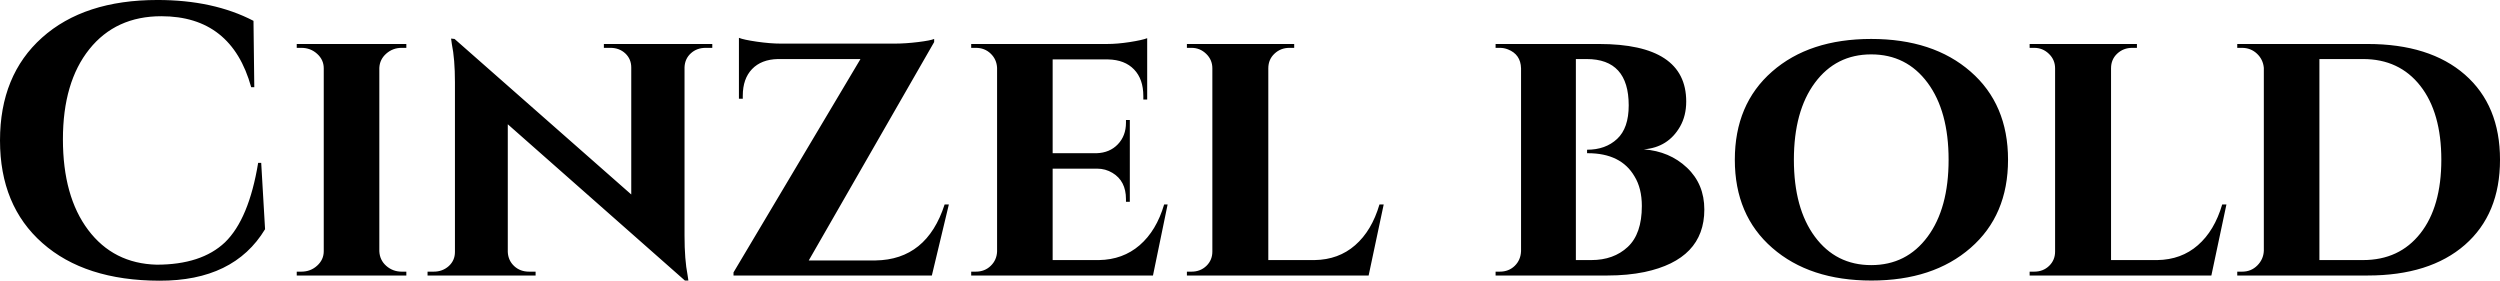 <svg xmlns="http://www.w3.org/2000/svg" viewBox="3.24 48.592 466.488 52.38"><path d="M32.98 100.97Q19.08 100.94 11.16 93.95Q3.24 86.97 3.24 74.80Q3.24 62.63 11.09 55.61Q18.94 48.59 32.62 48.59L32.62 48.59Q43.06 48.59 50.54 52.48L50.54 52.48L50.69 64.86L50.11 64.86Q46.44 51.62 33.34 51.62L33.34 51.62Q24.84 51.62 19.91 57.77Q14.98 63.93 14.98 74.58Q14.98 85.24 19.69 91.50Q24.41 97.77 32.47 97.98L32.47 97.98Q40.82 97.98 45.22 93.81L45.22 93.81Q49.68 89.49 51.41 78.98L51.41 78.98L51.98 78.98L52.70 91.36Q46.87 101.01 32.98 100.97ZM58.61 100L58.61 99.28L59.47 99.28Q61.20 99.28 62.42 98.16Q63.65 97.05 63.65 95.46L63.65 95.46L63.65 61.34Q63.65 59.75 62.42 58.64Q61.20 57.52 59.47 57.52L59.47 57.52L58.61 57.52L58.61 56.80L79.06 56.80L79.06 57.52L78.19 57.52Q76.54 57.52 75.31 58.60Q74.09 59.68 74.02 61.26L74.02 61.26L74.02 95.46Q74.09 97.12 75.31 98.20Q76.54 99.28 78.19 99.28L78.19 99.28L79.06 99.28L79.06 100L58.61 100ZM115.92 57.52L115.92 56.80L136.15 56.80L136.15 57.52L134.93 57.52Q133.27 57.52 132.16 58.53Q131.04 59.54 130.97 61.12L130.97 61.12L130.97 92.58Q130.97 97.05 131.54 99.93L131.54 99.93L131.69 100.94L131.04 100.94L97.99 71.78L97.99 95.61Q98.06 97.19 99.18 98.24Q100.30 99.28 101.95 99.28L101.95 99.28L103.18 99.28L103.18 100L83.02 100L83.02 99.28L84.17 99.28Q85.82 99.28 86.98 98.24Q88.13 97.19 88.13 95.61L88.13 95.61L88.13 63.93Q88.13 59.61 87.55 56.80L87.55 56.80L87.41 55.79L88.06 55.86L121.03 84.88L121.03 61.19Q121.03 59.61 119.92 58.56Q118.80 57.52 117.14 57.52L117.14 57.52L115.92 57.52ZM177.12 100L140.11 100L140.11 99.42L163.80 59.61L148.39 59.61Q145.30 59.68 143.57 61.48Q141.84 63.28 141.84 66.45L141.84 66.45L141.84 67.02L141.12 67.02L141.12 55.65Q141.98 56.01 144.47 56.37Q146.95 56.73 148.97 56.73L148.97 56.73L170.14 56.73Q172.22 56.73 174.56 56.44Q176.90 56.15 177.55 55.86L177.55 55.86L177.55 56.44L154.15 97.19L166.61 97.19Q176.18 97.05 179.50 86.75L179.50 86.75L180.29 86.75L177.12 100ZM221.11 86.75L218.38 100L184.46 100L184.46 99.28L185.33 99.28Q186.98 99.28 188.10 98.20Q189.22 97.12 189.29 95.54L189.29 95.54L189.29 61.26Q189.22 59.68 188.10 58.60Q186.98 57.52 185.33 57.52L185.33 57.52L184.46 57.52L184.46 56.80L209.81 56.80Q211.75 56.80 214.06 56.44Q216.36 56.08 217.30 55.72L217.30 55.72L217.30 67.17L216.58 67.17L216.58 66.52Q216.58 63.35 214.85 61.55Q213.12 59.75 210.02 59.68L210.02 59.68L199.66 59.68L199.66 77.18L207.86 77.18Q210.31 77.10 211.82 75.52Q213.34 73.94 213.34 71.49L213.34 71.49L213.34 70.98L214.06 70.98L214.06 86.25L213.34 86.25L213.34 85.74Q213.34 82.36 210.82 80.85L210.82 80.85Q209.52 80.06 207.94 80.06L207.94 80.06L199.66 80.06L199.66 97.12L208.30 97.12Q212.76 97.05 215.89 94.35Q219.02 91.65 220.46 86.75L220.46 86.75L221.11 86.75ZM258.62 100L224.71 100L224.71 99.28L225.58 99.28Q227.23 99.28 228.35 98.20Q229.46 97.12 229.46 95.54L229.46 95.54L229.46 61.34Q229.46 59.75 228.31 58.64Q227.16 57.52 225.58 57.52L225.58 57.52L224.71 57.52L224.71 56.80L244.73 56.80L244.73 57.52L243.86 57.52Q242.21 57.52 241.06 58.60Q239.90 59.68 239.90 61.34L239.90 61.34L239.90 97.12L248.54 97.12Q253.01 97.05 256.10 94.35Q259.20 91.65 260.64 86.75L260.64 86.75L261.43 86.75L258.62 100ZM317.88 67.53L317.88 67.53Q317.88 70.19 316.73 72.21L316.73 72.21Q314.50 76.10 309.96 76.46L309.96 76.46Q314.78 76.82 318.02 79.88Q321.26 82.94 321.26 87.69L321.26 87.69Q321.26 96.98 310.10 99.35L310.10 99.35Q306.94 100 303.19 100L303.19 100L282.31 100L282.31 99.28L283.10 99.28Q284.76 99.28 285.88 98.20Q286.99 97.12 287.06 95.46L287.06 95.46L287.06 61.34Q286.99 58.74 284.62 57.81L284.62 57.81Q283.90 57.52 283.10 57.52L283.10 57.52L282.31 57.52L282.31 56.80L301.61 56.80Q317.88 56.80 317.88 67.53ZM309.60 87.04L309.60 87.04Q309.60 83.73 308.23 81.50L308.23 81.50Q305.71 77.18 299.52 77.18L299.52 77.18Q299.45 77.18 299.38 77.18L299.38 77.18L299.38 76.53Q302.83 76.53 304.99 74.51Q307.15 72.50 307.15 68.25L307.15 68.25Q307.15 59.61 299.30 59.61L299.30 59.61L297.29 59.61L297.29 97.12L300.17 97.12Q304.34 97.12 306.97 94.67Q309.60 92.22 309.60 87.04ZM326.95 78.40Q326.95 68.03 333.90 61.95Q340.85 55.86 352.40 55.86Q363.96 55.86 370.94 61.95Q377.93 68.03 377.93 78.40Q377.93 88.77 370.94 94.85Q363.96 100.94 352.44 100.94Q340.92 100.94 333.94 94.85Q326.95 88.77 326.95 78.40ZM337.97 78.40Q337.97 87.47 341.89 92.76Q345.82 98.06 352.40 98.06Q358.99 98.06 362.92 92.76Q366.84 87.47 366.84 78.40Q366.84 69.33 362.92 64.04Q358.99 58.74 352.40 58.74Q345.82 58.74 341.89 64.04Q337.97 69.33 337.97 78.40ZM415.87 100L381.96 100L381.96 99.28L382.82 99.28Q384.48 99.28 385.60 98.20Q386.71 97.12 386.71 95.54L386.71 95.54L386.71 61.34Q386.71 59.75 385.56 58.64Q384.41 57.52 382.82 57.52L382.82 57.52L381.96 57.52L381.96 56.80L401.98 56.80L401.98 57.52L401.11 57.52Q399.46 57.52 398.30 58.60Q397.15 59.68 397.15 61.34L397.15 61.34L397.15 97.12L405.79 97.12Q410.26 97.05 413.35 94.35Q416.45 91.65 417.89 86.75L417.89 86.75L418.68 86.75L415.87 100ZM463.18 62.52Q469.73 68.25 469.73 78.40Q469.73 88.55 463.18 94.28Q456.62 100 445.03 100L445.03 100L420.70 100L420.70 99.28L421.63 99.28Q423.29 99.28 424.44 98.13Q425.59 96.98 425.66 95.39L425.66 95.39L425.66 61.26Q425.52 59.68 424.37 58.60Q423.22 57.52 421.56 57.52L421.56 57.52L420.70 57.52L420.70 56.80L445.03 56.80Q456.62 56.80 463.18 62.52ZM436.03 97.12L444.17 97.12Q450.94 97.12 454.86 92.15Q458.78 87.18 458.78 78.40Q458.78 69.62 454.86 64.61Q450.94 59.61 444.17 59.61L444.17 59.61L436.03 59.61L436.03 97.12Z"/></svg>